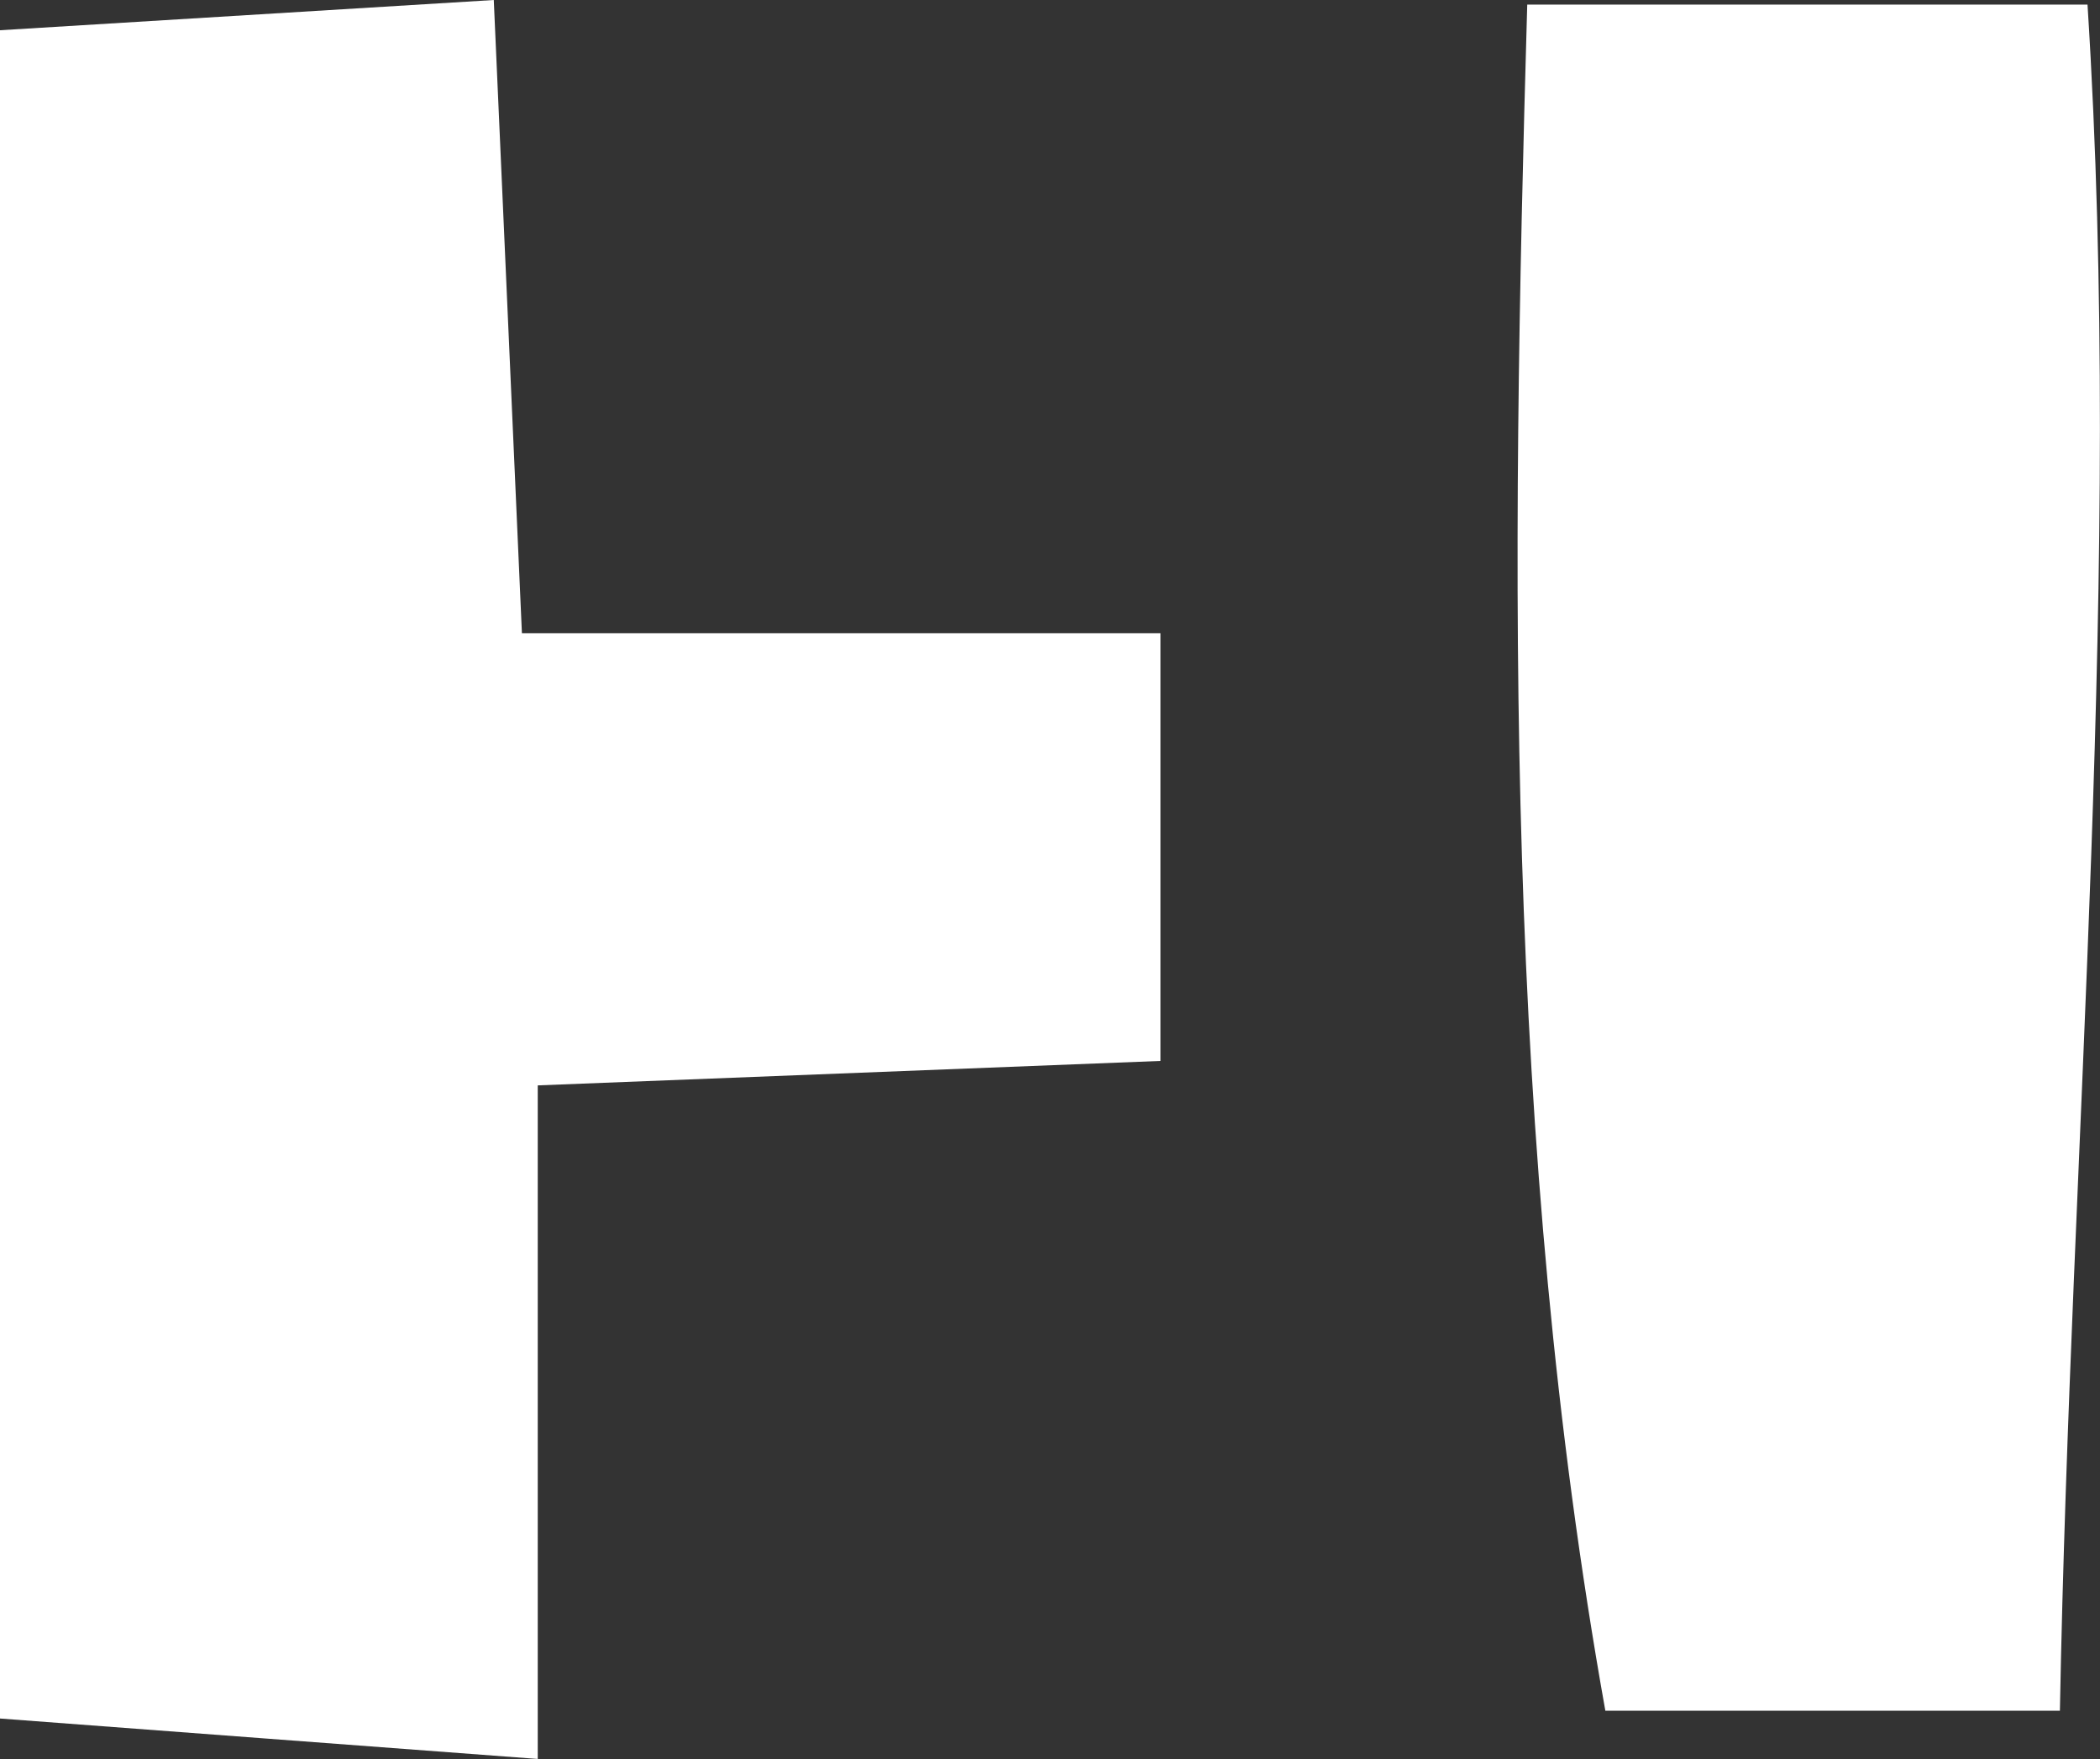 <?xml version="1.0" encoding="UTF-8"?>
<svg id="_레이어_2" data-name="레이어 2" xmlns="http://www.w3.org/2000/svg" viewBox="0 0 119.38 100">
  <rect x="0" y="0" width="119.38" height="100" fill="#333333" stroke="none"/>
  <defs>
    <style>
      .cls-1 {
        fill: #fff;
        stroke-width: 0px;
      }
    </style>
  </defs>
  <g id="_레이어_1-2" data-name="레이어 1">
    <g>
      <path class="cls-1" d="M28.07,0c.53,11.98,1.06,23.77,1.6,36h36.3v24.31c-12.03.47-23.42.92-35.4,1.39v38.29c-10.74-.81-20.82-1.56-30.58-2.3V1.72C9.74,1.12,18.79.57,28.07,0Z"/>
      <path class="cls-1" d="M86.82.26h31.85c2.05,32.21-.96,64.3-1.57,96.99h-25.84c-5.79-32.38-5.37-64.64-4.44-96.99Z"/>
    </g>
  </g>
</svg>